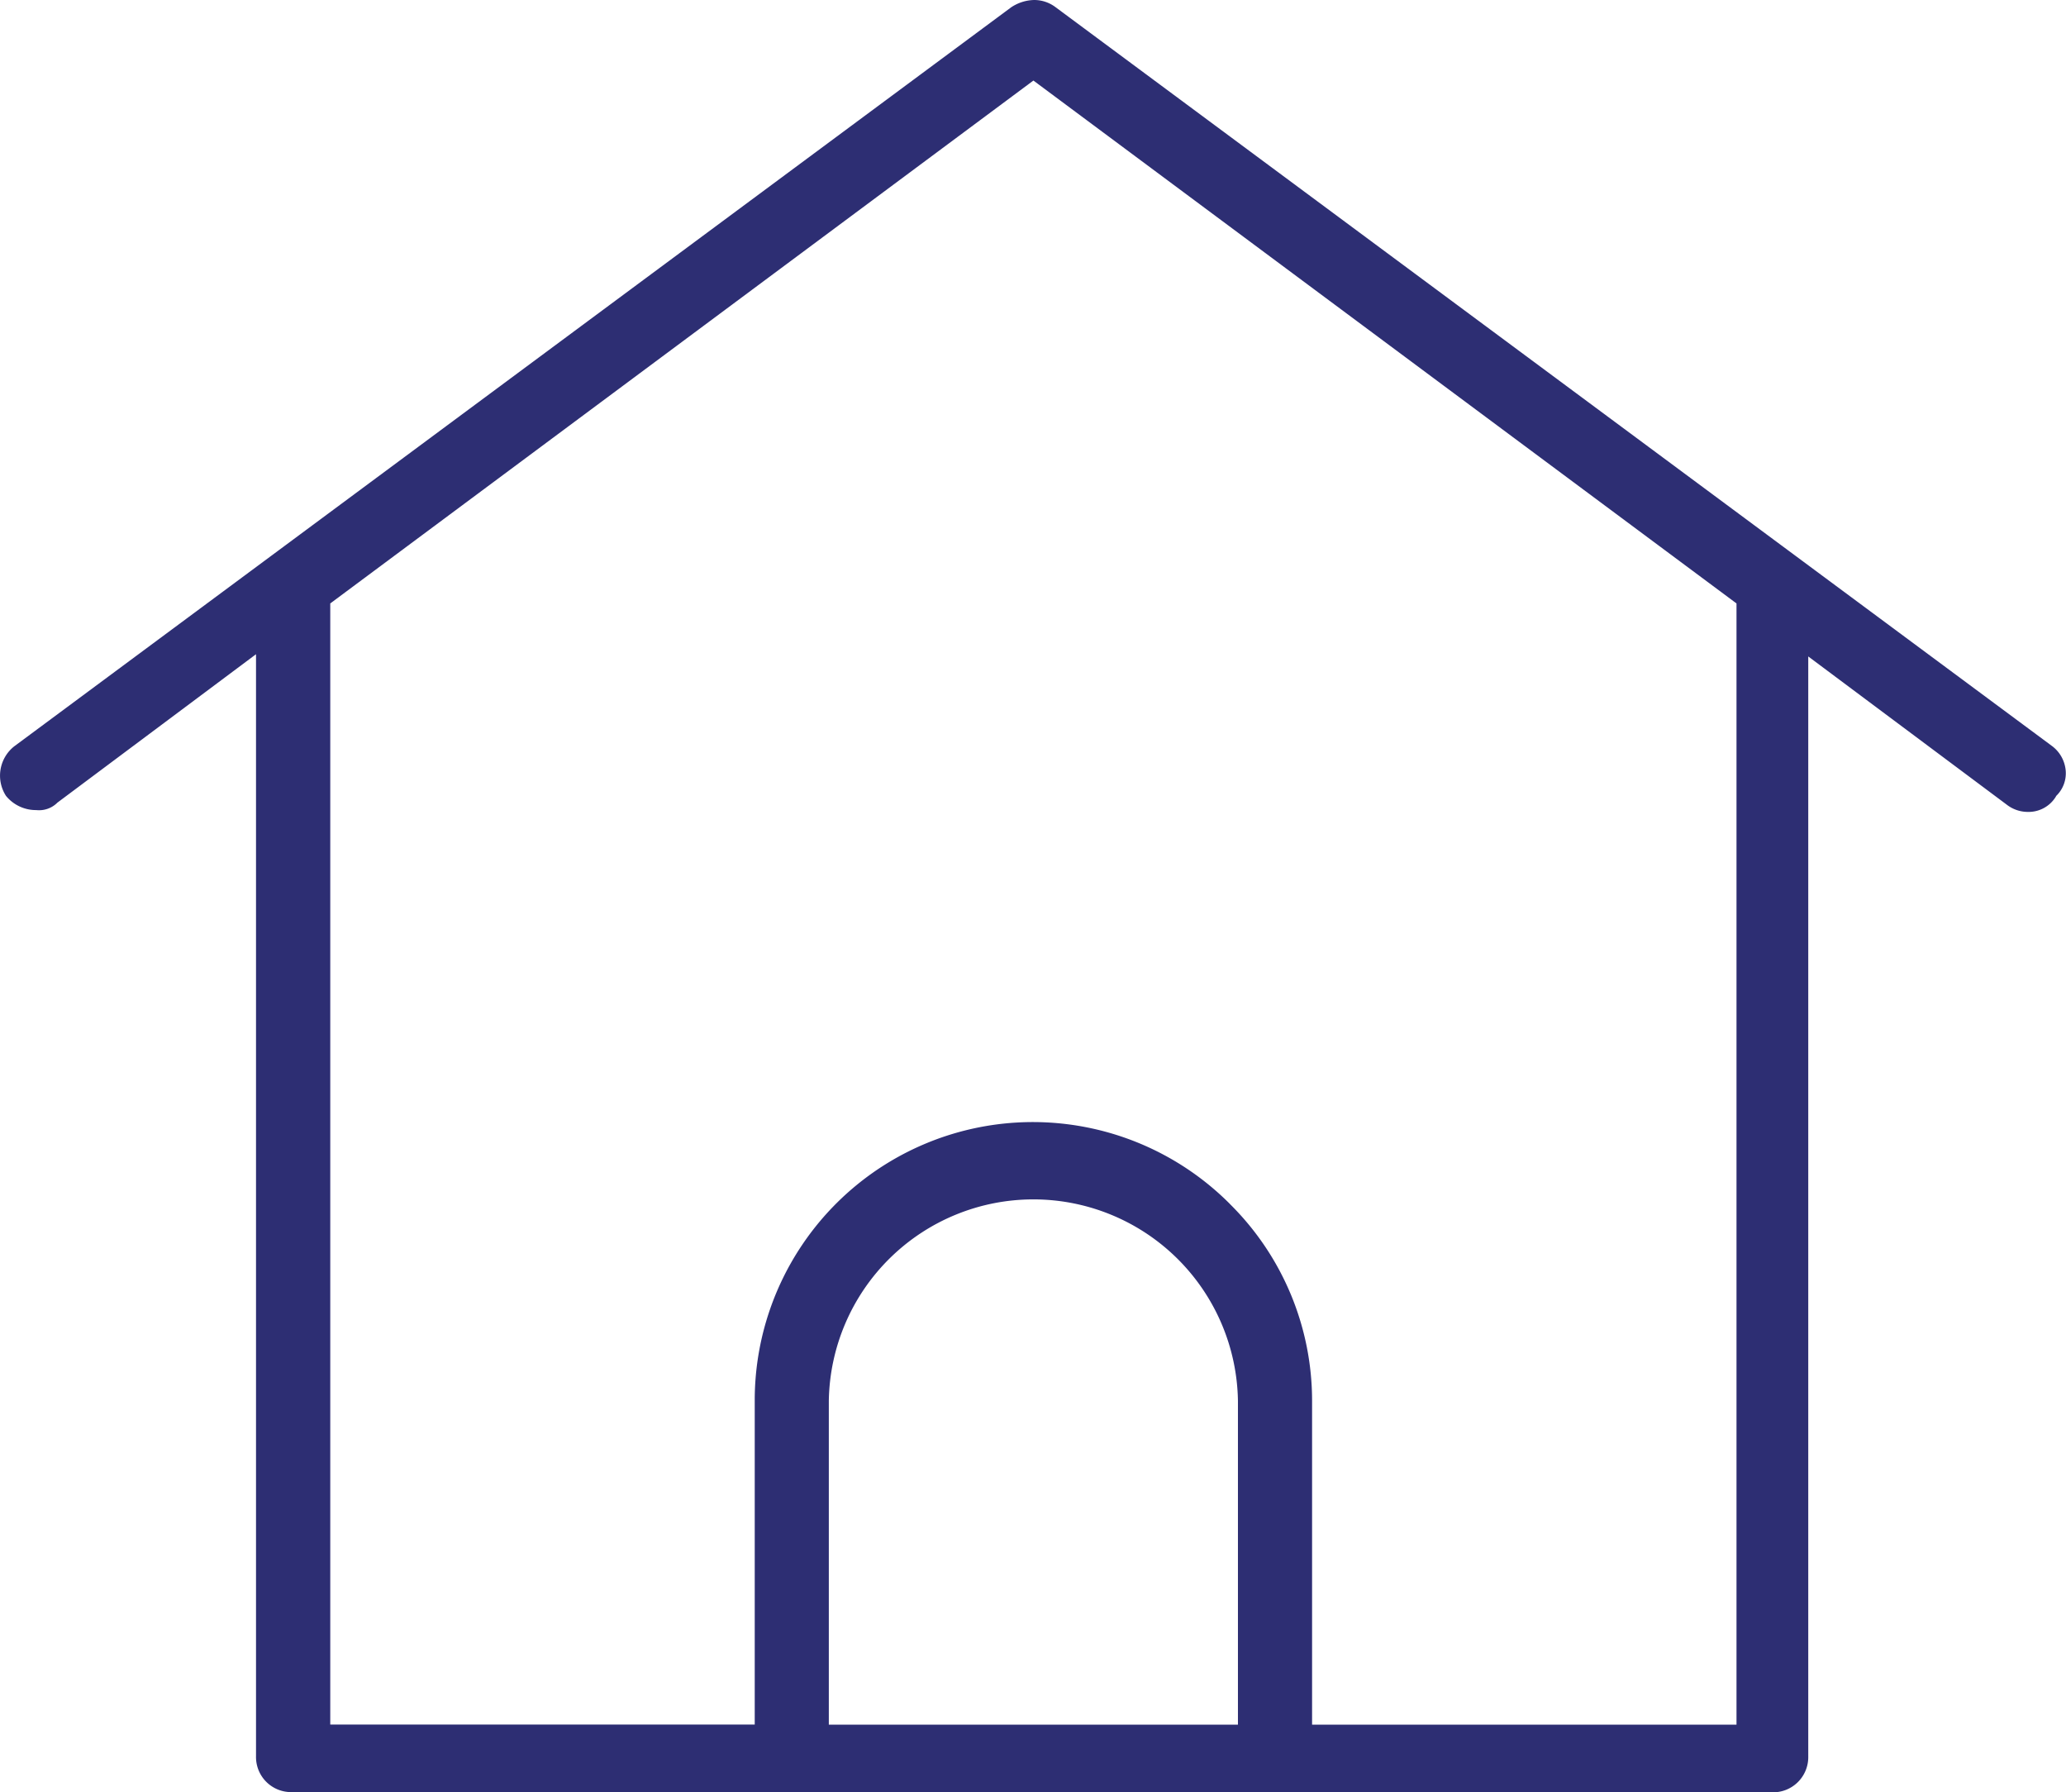 <svg xmlns="http://www.w3.org/2000/svg" width="40.768" height="35.356" viewBox="0 0 40.768 35.356">
  <path id="home" d="M5.76,35.356a.692.692,0,0,1-.708-.709V12.907L1.13,15.837l-.015.015a.512.512,0,0,1-.4.13.762.762,0,0,1-.589-.271L.117,15.7a.737.737,0,0,1,.164-.976l0,0L19.952.145A.846.846,0,0,1,20.406,0a.7.7,0,0,1,.418.138L40.5,14.724a.678.678,0,0,1,.262.478.619.619,0,0,1-.172.485l-.015.015-.013.024a.63.63,0,0,1-.544.292.679.679,0,0,1-.422-.145l-3.914-2.922,0,21.7a.694.694,0,0,1-.711.709Zm18.512-11.6a5.458,5.458,0,0,1,1.619,3.881v6.388h8.375V11.905L20.392,1.589,6.517,11.905V34.023h8.376V27.636a5.488,5.488,0,0,1,9.379-3.881Zm-7.917,3.881v6.388h8.073V27.636a4.037,4.037,0,0,0-8.073,0Z" fill="#2d2e73"/>
</svg>
